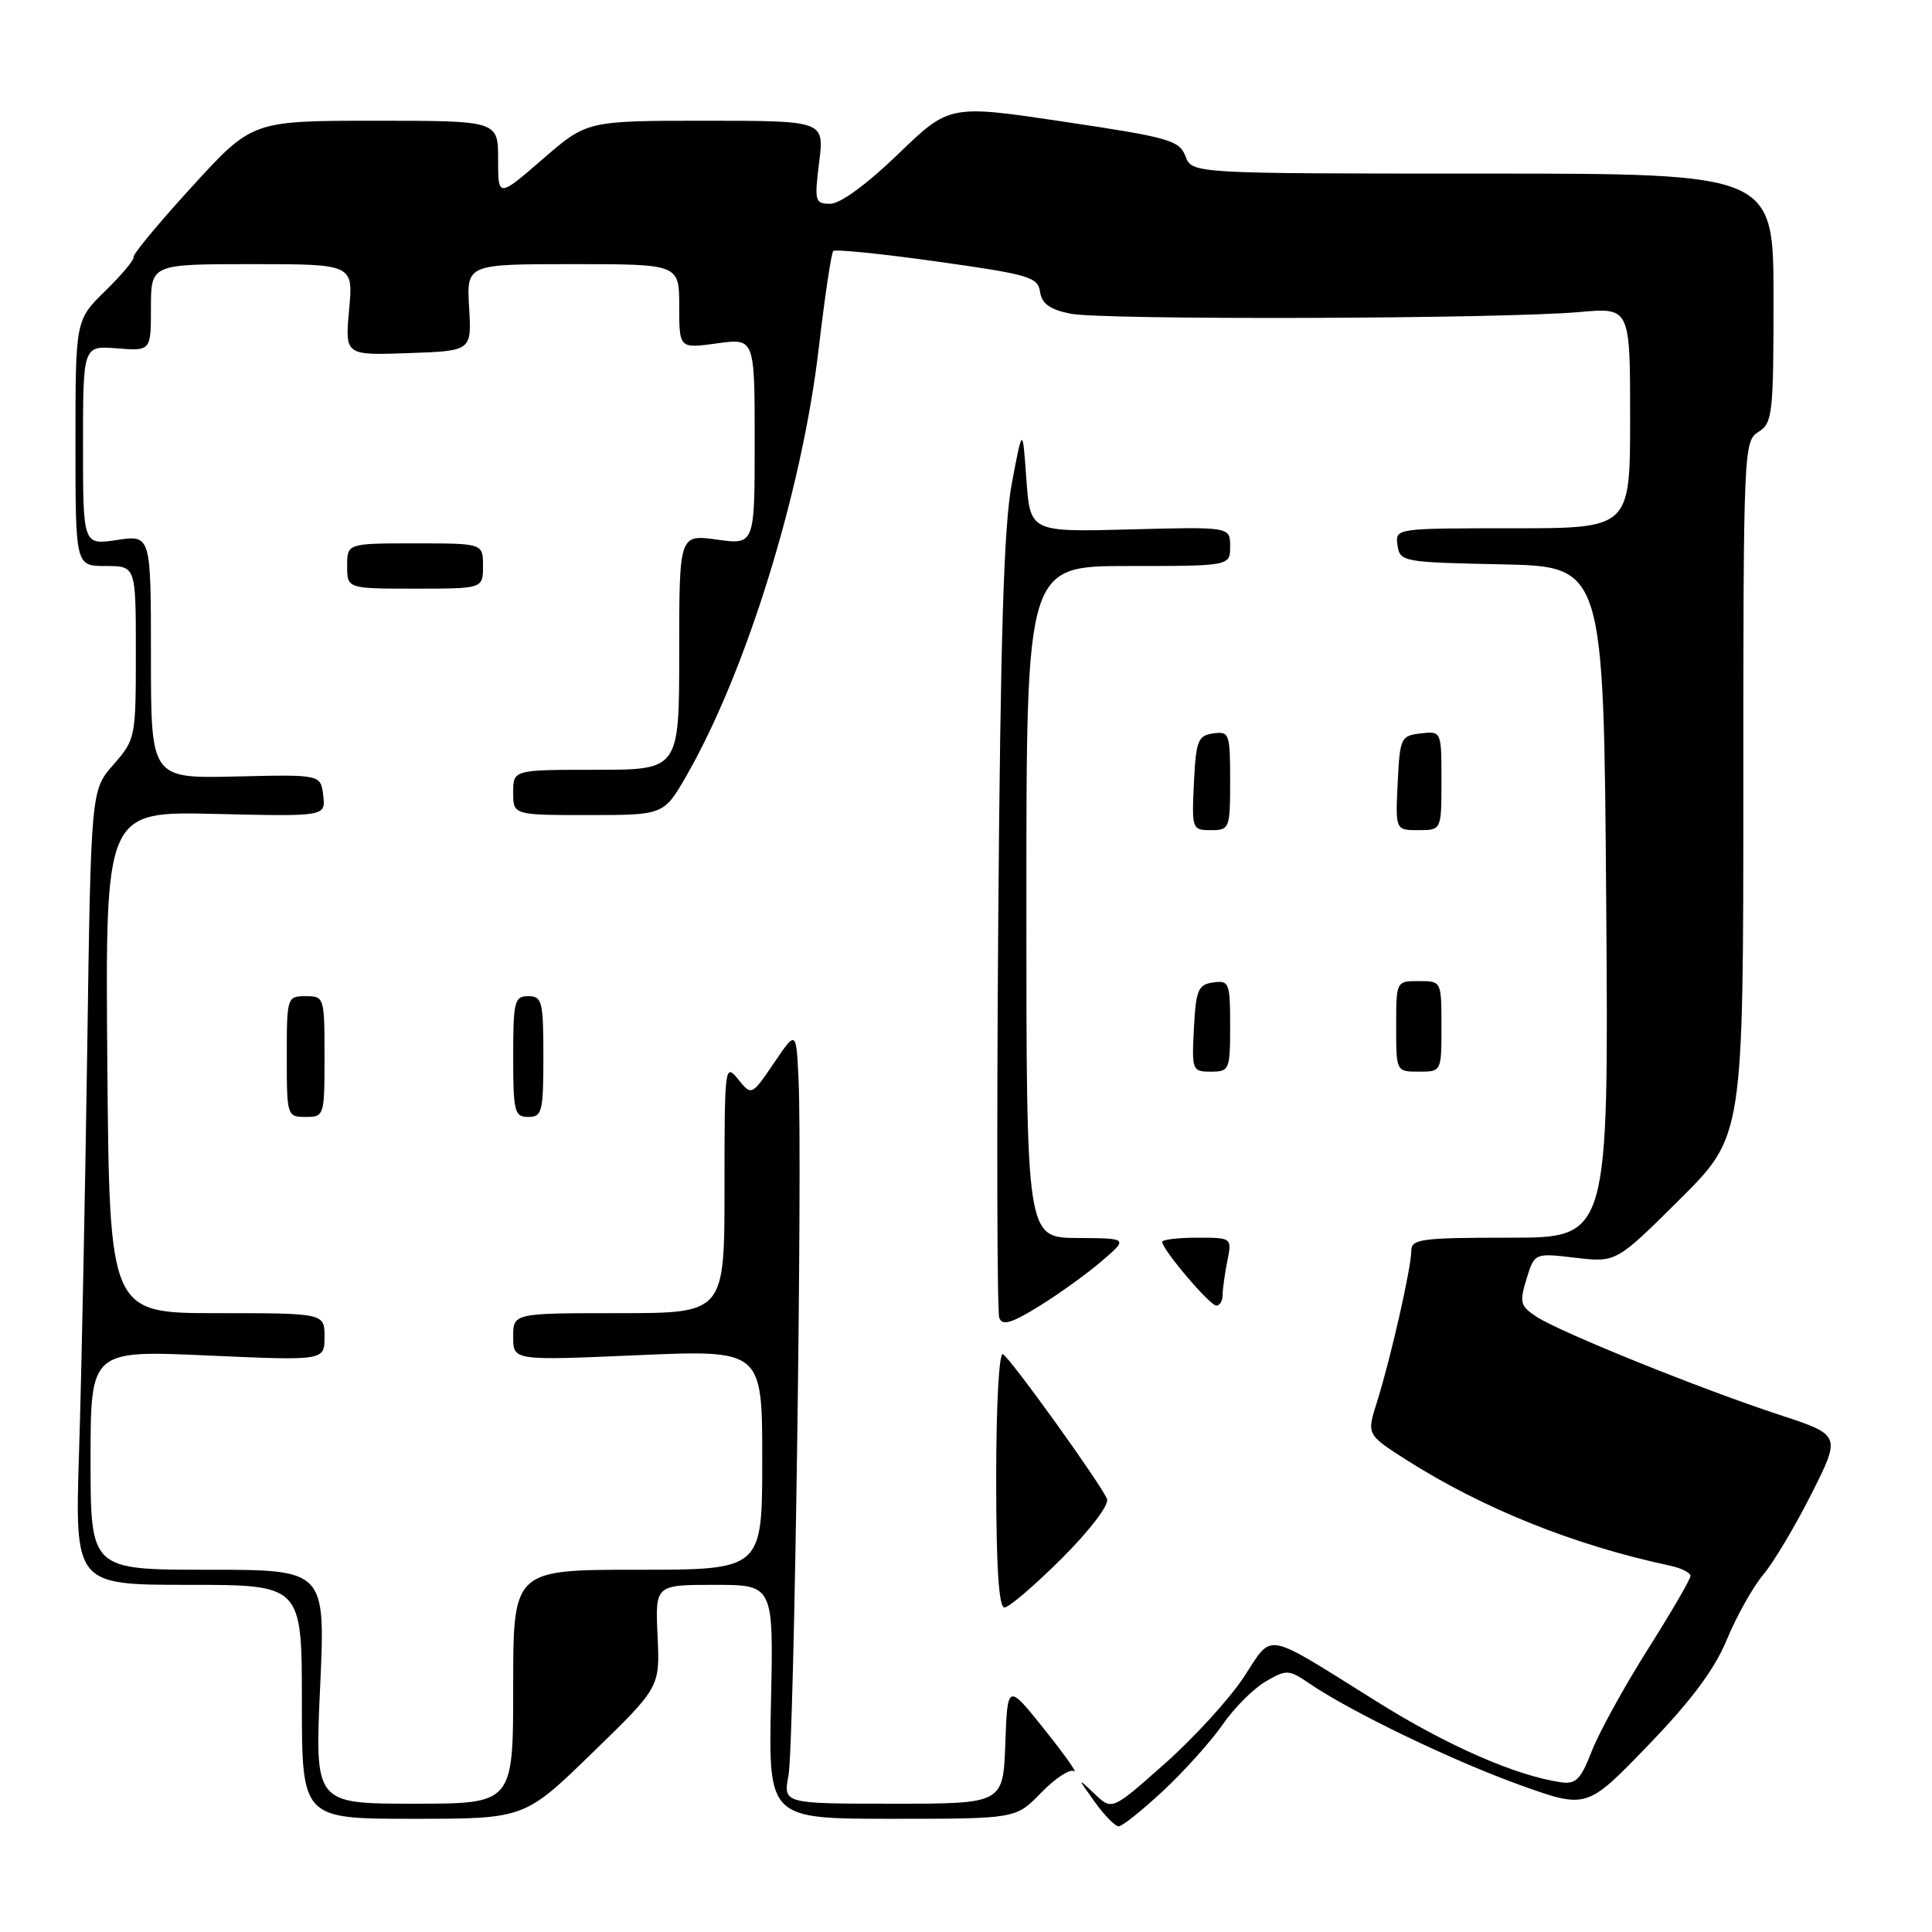 <?xml version="1.0" encoding="UTF-8" standalone="no"?>
<!DOCTYPE svg PUBLIC "-//W3C//DTD SVG 1.1//EN" "http://www.w3.org/Graphics/SVG/1.1/DTD/svg11.dtd" >
<svg xmlns="http://www.w3.org/2000/svg" xmlns:xlink="http://www.w3.org/1999/xlink" version="1.1" viewBox="0 0 256 256">
 <g >
 <path fill="currentColor"
d=" M 154.17 237.25 C 156.96 234.64 160.49 230.70 162.02 228.50 C 163.54 226.30 166.10 223.74 167.70 222.81 C 170.48 221.19 170.76 221.20 173.56 223.11 C 179.06 226.85 192.48 233.31 201.37 236.51 C 210.25 239.70 210.25 239.70 218.37 231.28 C 224.13 225.31 227.18 221.22 228.83 217.23 C 230.11 214.13 232.28 210.27 233.65 208.64 C 235.02 207.01 237.89 202.19 240.04 197.92 C 243.95 190.15 243.95 190.15 235.72 187.45 C 225.38 184.06 206.73 176.53 203.59 174.47 C 201.44 173.06 201.32 172.58 202.27 169.47 C 203.33 166.02 203.33 166.02 208.75 166.66 C 214.16 167.29 214.16 167.29 222.58 158.92 C 231.00 150.54 231.00 150.54 231.00 104.51 C 231.00 59.56 231.05 58.45 233.00 57.23 C 234.87 56.07 235.00 54.90 235.00 39.49 C 235.00 23.00 235.00 23.00 196.48 23.00 C 157.95 23.00 157.95 23.00 157.08 20.70 C 156.27 18.59 154.93 18.21 141.00 16.13 C 125.80 13.86 125.80 13.86 119.00 20.43 C 114.87 24.41 111.34 27.00 110.03 27.00 C 107.98 27.00 107.90 26.69 108.54 21.50 C 109.23 16.00 109.23 16.00 93.50 16.00 C 77.77 16.00 77.77 16.00 71.89 21.10 C 66.00 26.20 66.00 26.20 66.00 21.10 C 66.00 16.00 66.00 16.00 49.71 16.00 C 33.42 16.00 33.42 16.00 25.46 24.71 C 21.08 29.50 17.59 33.70 17.70 34.06 C 17.81 34.41 16.12 36.43 13.95 38.55 C 10.00 42.41 10.00 42.41 10.00 58.70 C 10.00 75.00 10.00 75.00 14.00 75.00 C 18.00 75.00 18.00 75.00 18.00 86.47 C 18.00 97.76 17.95 97.98 15.03 101.32 C 12.05 104.71 12.05 104.71 11.55 139.60 C 11.27 158.80 10.79 182.49 10.48 192.25 C 9.91 210.00 9.91 210.00 24.96 210.00 C 40.00 210.00 40.00 210.00 40.00 225.50 C 40.00 241.00 40.00 241.00 54.75 241.00 C 69.50 241.00 69.50 241.00 78.47 232.28 C 87.45 223.56 87.45 223.56 87.13 216.78 C 86.82 210.00 86.82 210.00 94.66 210.00 C 102.50 210.00 102.50 210.00 102.16 225.50 C 101.82 241.00 101.82 241.00 118.21 241.00 C 134.61 241.00 134.61 241.00 137.96 237.54 C 139.81 235.64 141.76 234.35 142.31 234.69 C 142.85 235.03 141.09 232.54 138.40 229.17 C 133.50 223.04 133.50 223.04 133.21 231.02 C 132.92 239.00 132.92 239.00 118.35 239.00 C 103.78 239.00 103.78 239.00 104.48 235.25 C 105.23 231.27 106.34 154.02 105.81 143.00 C 105.50 136.50 105.50 136.50 102.55 140.86 C 99.59 145.21 99.59 145.21 97.80 143.00 C 96.05 140.84 96.00 141.25 96.00 157.39 C 96.00 174.00 96.00 174.00 82.00 174.00 C 68.00 174.00 68.00 174.00 68.00 177.14 C 68.00 180.29 68.00 180.29 84.50 179.57 C 101.00 178.86 101.00 178.86 101.00 193.43 C 101.00 208.00 101.00 208.00 84.50 208.00 C 68.00 208.00 68.00 208.00 68.00 223.50 C 68.00 239.00 68.00 239.00 54.86 239.00 C 41.71 239.00 41.71 239.00 42.42 223.50 C 43.13 208.00 43.13 208.00 27.56 208.00 C 12.00 208.00 12.00 208.00 12.00 193.46 C 12.00 178.92 12.00 178.92 27.50 179.61 C 43.00 180.30 43.00 180.30 43.00 177.15 C 43.00 174.00 43.00 174.00 28.75 174.00 C 14.50 174.00 14.50 174.00 14.22 140.75 C 13.95 107.50 13.95 107.50 28.55 107.85 C 43.15 108.19 43.15 108.19 42.83 105.41 C 42.50 102.62 42.50 102.62 31.25 102.89 C 20.00 103.15 20.00 103.15 20.00 87.01 C 20.00 70.88 20.00 70.88 15.50 71.55 C 11.00 72.23 11.00 72.23 11.00 59.01 C 11.00 45.80 11.00 45.80 15.50 46.16 C 20.00 46.51 20.00 46.51 20.00 40.76 C 20.00 35.00 20.00 35.00 33.41 35.00 C 46.81 35.00 46.81 35.00 46.26 41.04 C 45.71 47.09 45.71 47.09 54.11 46.79 C 62.50 46.50 62.50 46.50 62.16 40.75 C 61.82 35.00 61.82 35.00 75.91 35.00 C 90.00 35.00 90.00 35.00 90.00 40.59 C 90.00 46.19 90.00 46.19 95.00 45.50 C 100.00 44.81 100.00 44.81 100.00 58.50 C 100.00 72.19 100.00 72.19 95.00 71.50 C 90.00 70.81 90.00 70.81 90.00 86.41 C 90.00 102.00 90.00 102.00 79.00 102.00 C 68.00 102.00 68.00 102.00 68.00 105.00 C 68.00 108.00 68.00 108.00 77.98 108.00 C 87.96 108.00 87.96 108.00 90.98 102.75 C 98.87 89.00 106.26 65.16 108.47 46.27 C 109.28 39.37 110.15 33.52 110.41 33.26 C 110.67 33.00 116.87 33.63 124.19 34.66 C 136.33 36.36 137.53 36.71 137.81 38.66 C 138.03 40.23 139.10 41.00 141.81 41.56 C 146.02 42.43 199.04 42.26 209.25 41.35 C 216.00 40.74 216.00 40.74 216.00 55.37 C 216.00 70.00 216.00 70.00 200.43 70.00 C 184.86 70.00 184.86 70.00 185.18 72.25 C 185.49 74.44 185.86 74.51 199.00 74.78 C 212.50 75.06 212.50 75.06 212.83 119.53 C 213.16 164.00 213.16 164.00 200.08 164.00 C 188.29 164.00 187.00 164.17 187.00 165.75 C 187.01 167.96 184.24 180.13 182.45 185.79 C 181.09 190.08 181.09 190.08 186.30 193.41 C 196.42 199.86 208.57 204.75 221.25 207.45 C 222.76 207.77 224.00 208.39 224.00 208.82 C 224.00 209.25 221.45 213.63 218.34 218.55 C 215.23 223.47 211.90 229.53 210.93 232.00 C 209.47 235.78 208.81 236.45 206.84 236.16 C 200.89 235.30 191.85 231.35 182.60 225.57 C 167.14 215.93 168.79 216.23 164.76 222.30 C 162.85 225.18 158.15 230.32 154.31 233.72 C 147.34 239.90 147.34 239.90 145.04 237.70 C 142.73 235.50 142.73 235.50 145.05 238.75 C 146.33 240.54 147.76 242.00 148.23 242.00 C 148.70 242.00 151.37 239.86 154.17 237.25 Z  M 140.70 206.49 C 144.41 202.78 146.98 199.40 146.69 198.64 C 145.98 196.79 134.02 180.13 132.90 179.44 C 132.38 179.12 132.00 186.07 132.00 195.94 C 132.00 207.61 132.35 213.00 133.09 213.00 C 133.69 213.00 137.11 210.07 140.70 206.49 Z  M 146.00 167.09 C 149.50 164.08 149.50 164.08 142.75 164.04 C 136.00 164.00 136.00 164.00 136.00 119.50 C 136.00 75.00 136.00 75.00 149.50 75.00 C 163.00 75.00 163.00 75.00 163.00 72.40 C 163.00 69.80 163.00 69.80 149.75 70.15 C 136.50 70.50 136.50 70.50 136.00 63.50 C 135.50 56.50 135.50 56.50 134.08 64.00 C 133.01 69.65 132.57 84.03 132.27 122.38 C 132.06 150.36 132.12 173.87 132.41 174.63 C 132.82 175.70 134.03 175.34 137.72 173.06 C 140.35 171.43 144.07 168.75 146.00 167.09 Z  M 162.00 171.62 C 162.00 170.87 162.28 168.84 162.62 167.12 C 163.25 164.00 163.25 164.00 158.62 164.00 C 156.08 164.00 154.00 164.25 154.00 164.56 C 154.00 165.56 160.31 173.00 161.17 173.00 C 161.63 173.00 162.00 172.38 162.00 171.62 Z  M 43.00 140.00 C 43.00 132.13 42.96 132.00 40.50 132.00 C 38.04 132.00 38.00 132.13 38.00 140.00 C 38.00 147.87 38.04 148.00 40.50 148.00 C 42.96 148.00 43.00 147.87 43.00 140.00 Z  M 72.00 140.00 C 72.00 132.67 71.83 132.00 70.00 132.00 C 68.17 132.00 68.00 132.67 68.00 140.00 C 68.00 147.33 68.17 148.00 70.00 148.00 C 71.83 148.00 72.00 147.33 72.00 140.00 Z  M 163.00 135.93 C 163.00 130.21 162.87 129.88 160.75 130.18 C 158.76 130.46 158.47 131.16 158.20 136.25 C 157.91 141.83 157.98 142.00 160.45 142.00 C 162.90 142.00 163.00 141.77 163.00 135.93 Z  M 191.00 136.00 C 191.00 130.00 191.00 130.00 188.00 130.00 C 185.00 130.00 185.00 130.00 185.00 136.00 C 185.00 142.00 185.00 142.00 188.00 142.00 C 191.00 142.00 191.00 142.00 191.00 136.00 Z  M 163.00 103.43 C 163.00 97.19 162.89 96.88 160.75 97.18 C 158.73 97.47 158.47 98.14 158.20 103.75 C 157.91 109.86 157.96 110.00 160.45 110.00 C 162.92 110.00 163.00 109.80 163.00 103.43 Z  M 191.00 103.43 C 191.00 96.87 191.00 96.87 188.25 97.18 C 185.61 97.49 185.49 97.76 185.20 103.75 C 184.90 110.00 184.90 110.00 187.95 110.00 C 191.00 110.00 191.00 110.00 191.00 103.43 Z  M 64.00 75.00 C 64.00 72.00 64.00 72.00 55.00 72.00 C 46.00 72.00 46.00 72.00 46.00 75.00 C 46.00 78.00 46.00 78.00 55.00 78.00 C 64.00 78.00 64.00 78.00 64.00 75.00 Z "/>
</g>
</svg>